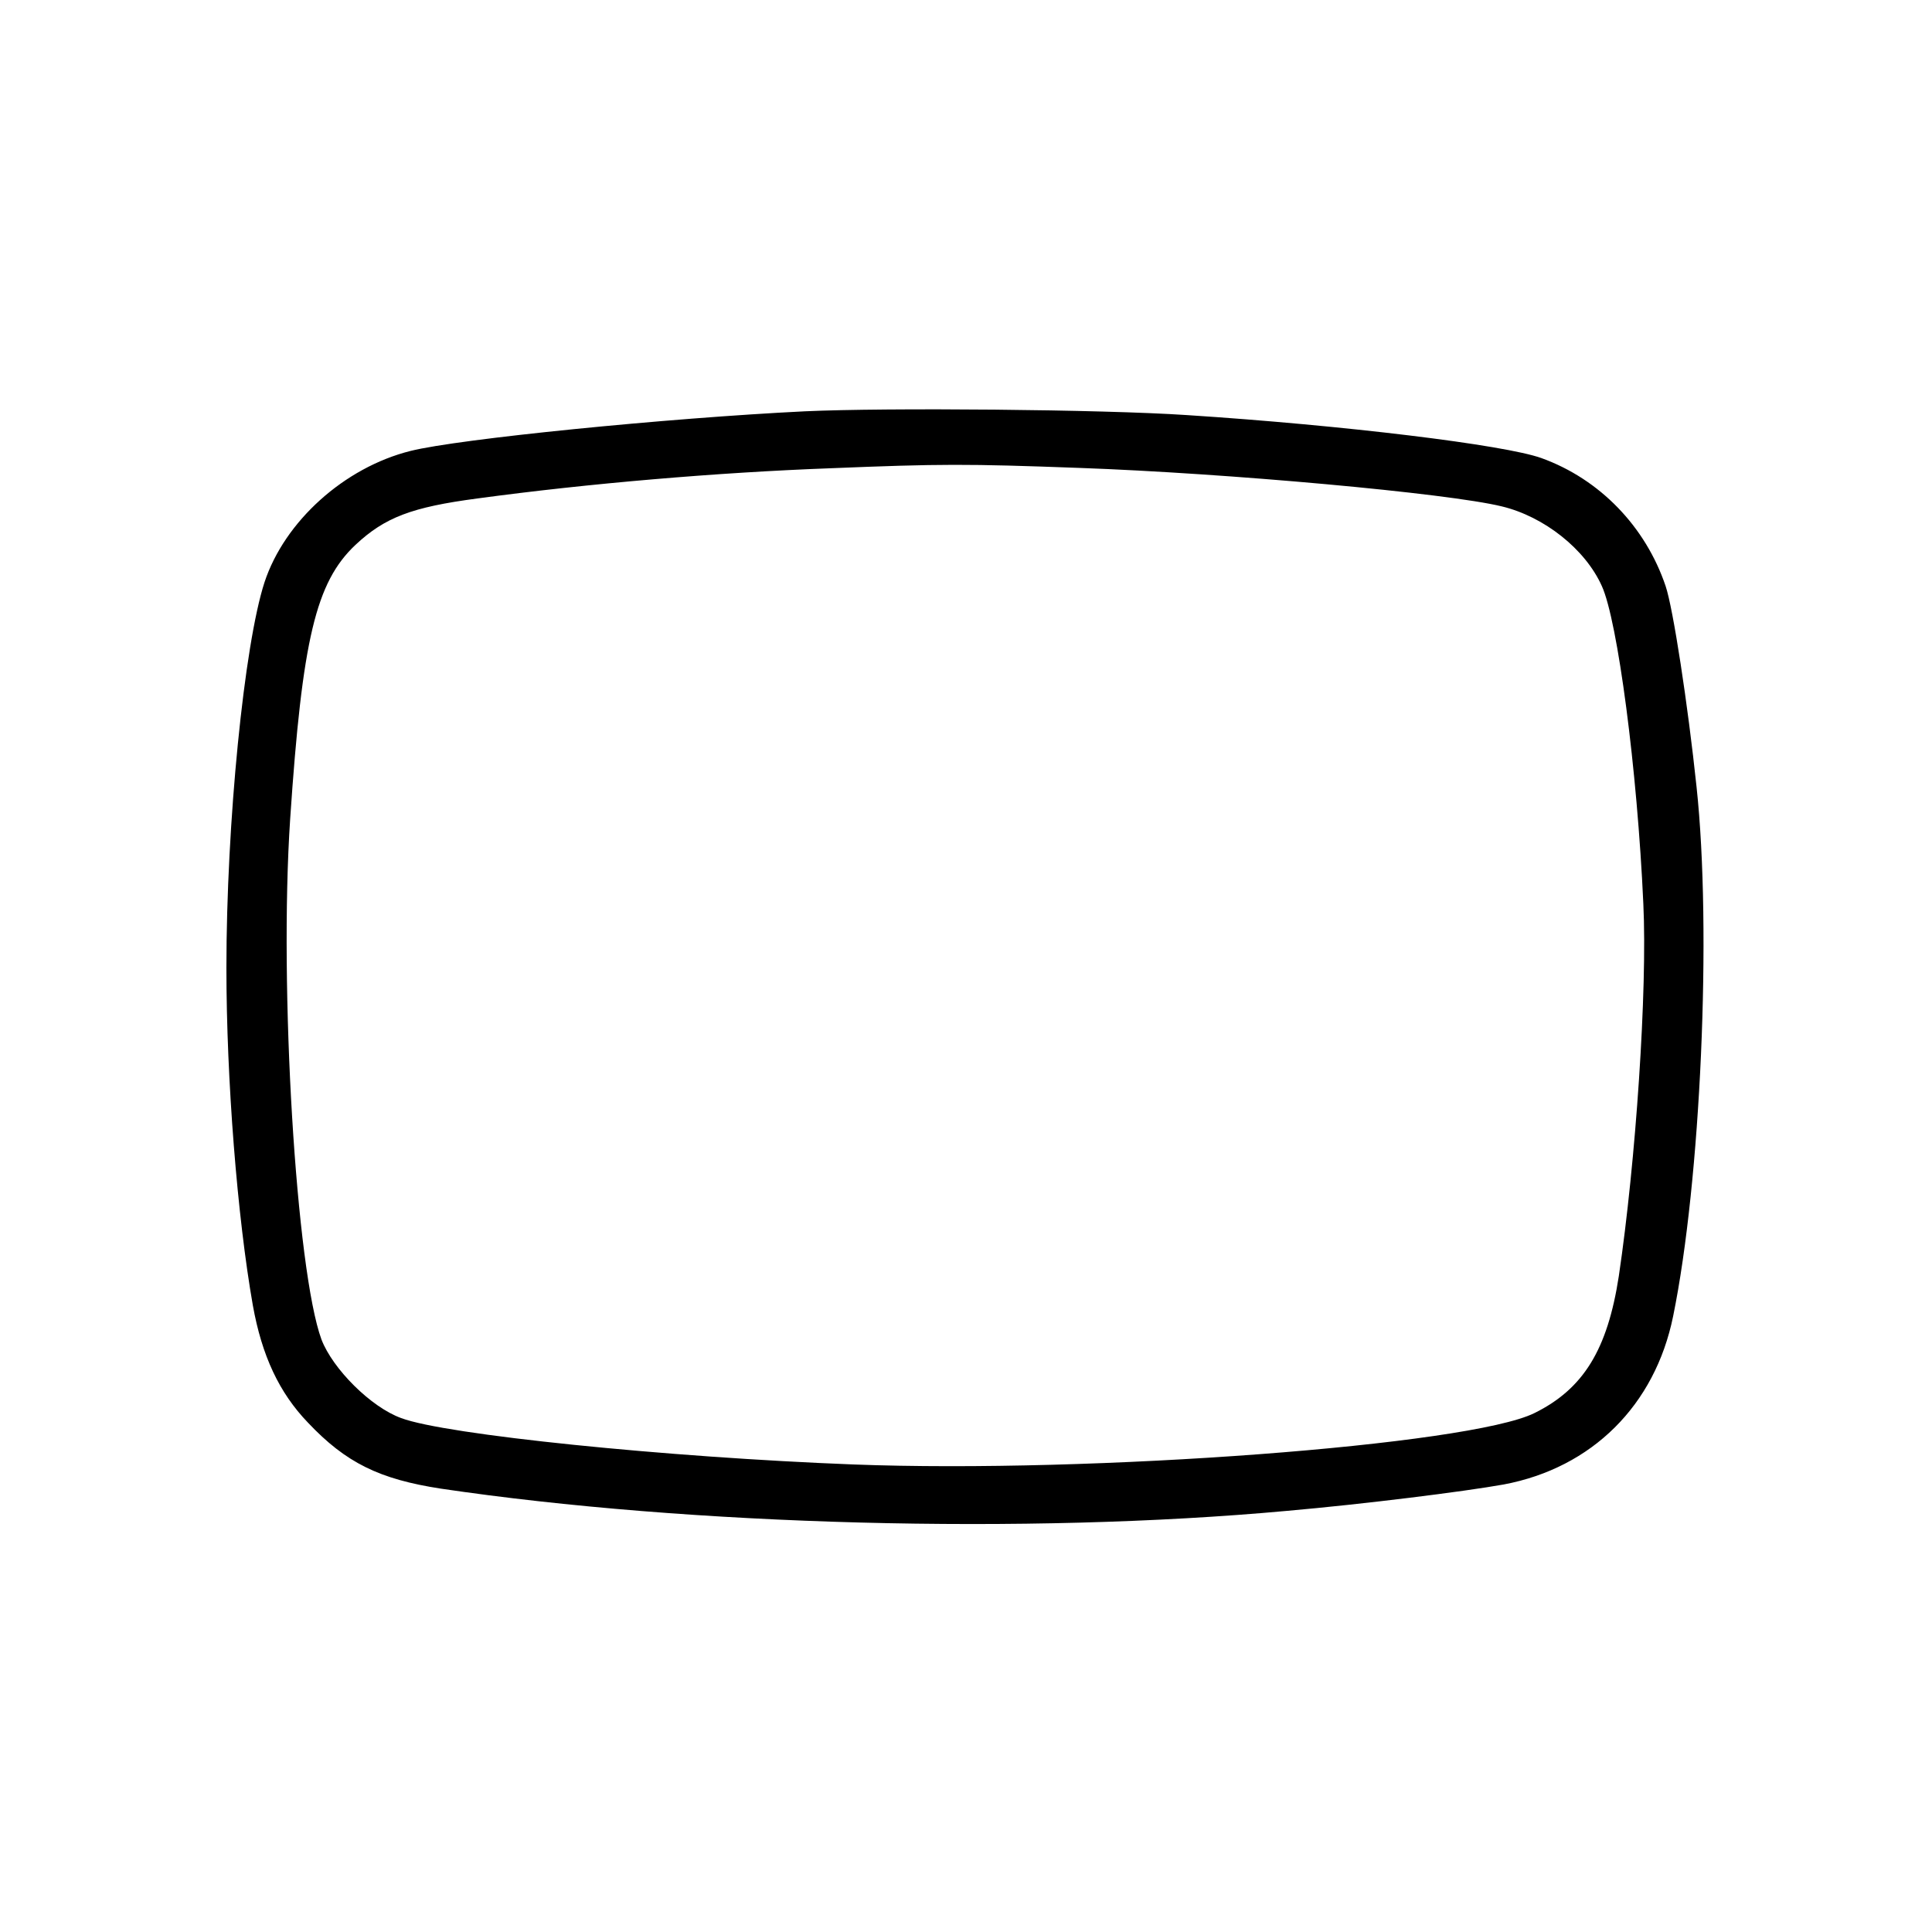 <?xml version="1.0" standalone="no"?>
<!DOCTYPE svg PUBLIC "-//W3C//DTD SVG 20010904//EN"
 "http://www.w3.org/TR/2001/REC-SVG-20010904/DTD/svg10.dtd">
<svg version="1.0" xmlns="http://www.w3.org/2000/svg"
 width="512pt" height="512pt" viewBox="0 0 512 512"
 preserveAspectRatio="xMidYMid meet">

<g transform="translate(0,512) scale(0.1,-0.1)"
fill="#000000" stroke="none">
<path d="M2133 4030 c-366 -18 -917 -73 -1045 -105 -176 -44 -334 -187 -387
-348 -54 -166 -101 -638 -101 -1022 0 -297 29 -661 70 -894 24 -134 70 -232
146 -311 101 -107 190 -150 352 -175 661 -98 1554 -122 2242 -59 205 18 469
51 575 70 234 44 401 210 449 446 73 357 103 1022 62 1403 -23 218 -62 473
-82 532 -53 157 -174 283 -329 339 -97 35 -523 87 -940 114 -224 15 -795 20
-1012 10z m727 -150 c392 -14 977 -67 1120 -102 112 -27 221 -113 265 -211 42
-92 94 -487 110 -842 11 -228 -20 -684 -65 -987 -30 -195 -94 -299 -224 -363
-173 -85 -1172 -160 -1804 -136 -496 19 -1083 79 -1199 123 -80 29 -181 130
-211 208 -67 182 -113 932 -83 1380 32 476 68 627 173 726 78 73 149 100 323
123 295 40 638 69 934 80 295 12 362 12 661 1z"/>
</g>
</svg>
